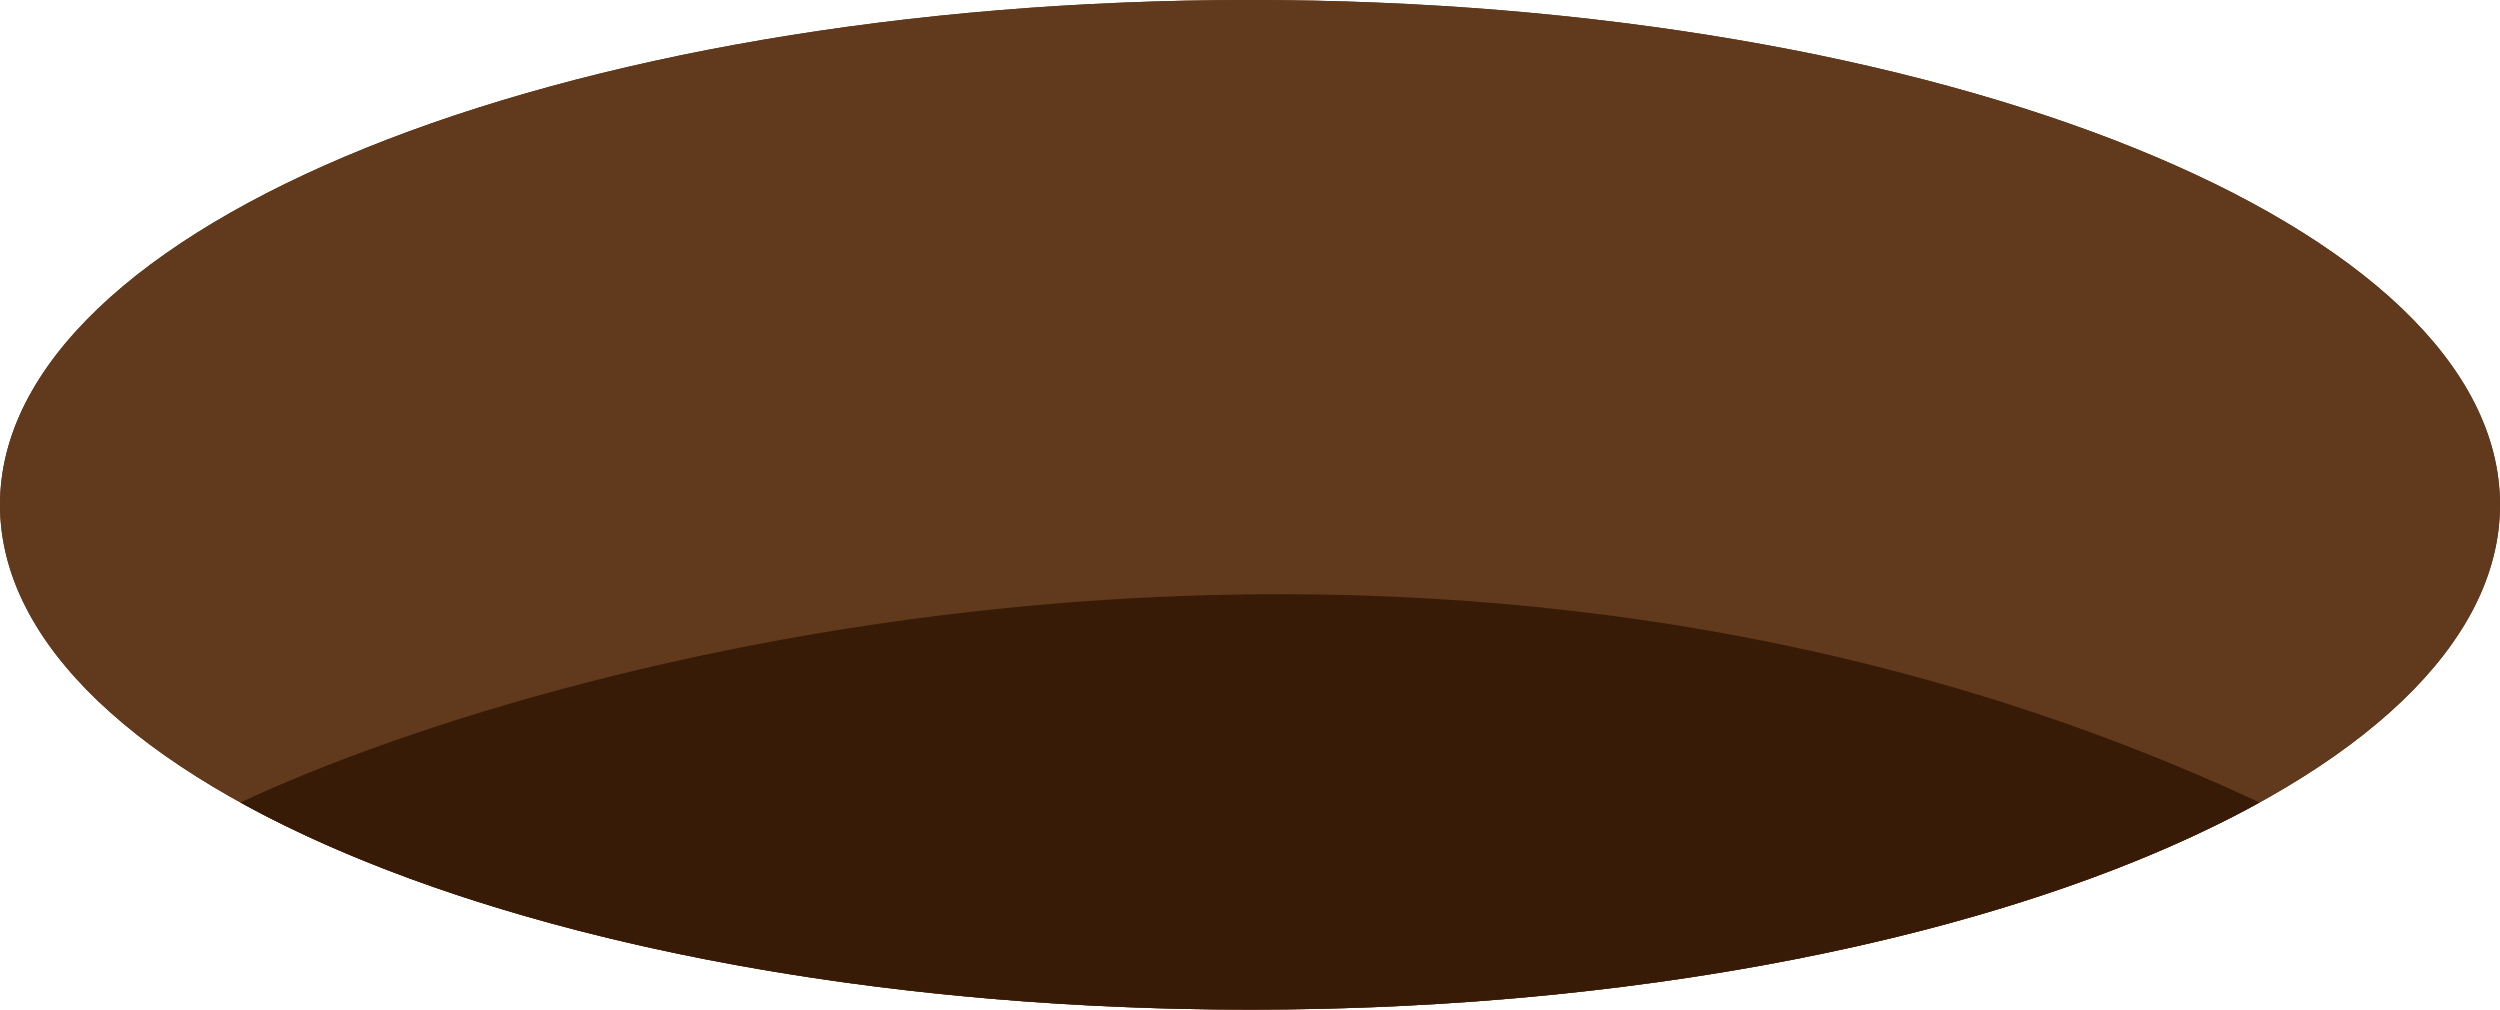 <svg width="52" height="21" viewBox="0 0 52 21" fill="none" xmlns="http://www.w3.org/2000/svg">
<path d="M52 10.5C52 16.299 40.359 21 26 21C11.641 21 0 16.299 0 10.5C0 4.701 11.641 0 26 0C40.359 0 52 4.701 52 10.5Z" fill="#61391C"/>
<path d="M52 10.5C52 16.299 40.359 21 26 21C11.641 21 0 16.299 0 10.5C0 4.701 11.641 0 26 0C40.359 0 52 4.701 52 10.5Z" fill="#61391C"/>
<path d="M5 16.692C9.73 19.304 17.374 21 26 21C34.626 21 42.27 19.304 47 16.692C30.2 8.846 12 13.423 5 16.692Z" fill="#371B06"/>
</svg>
